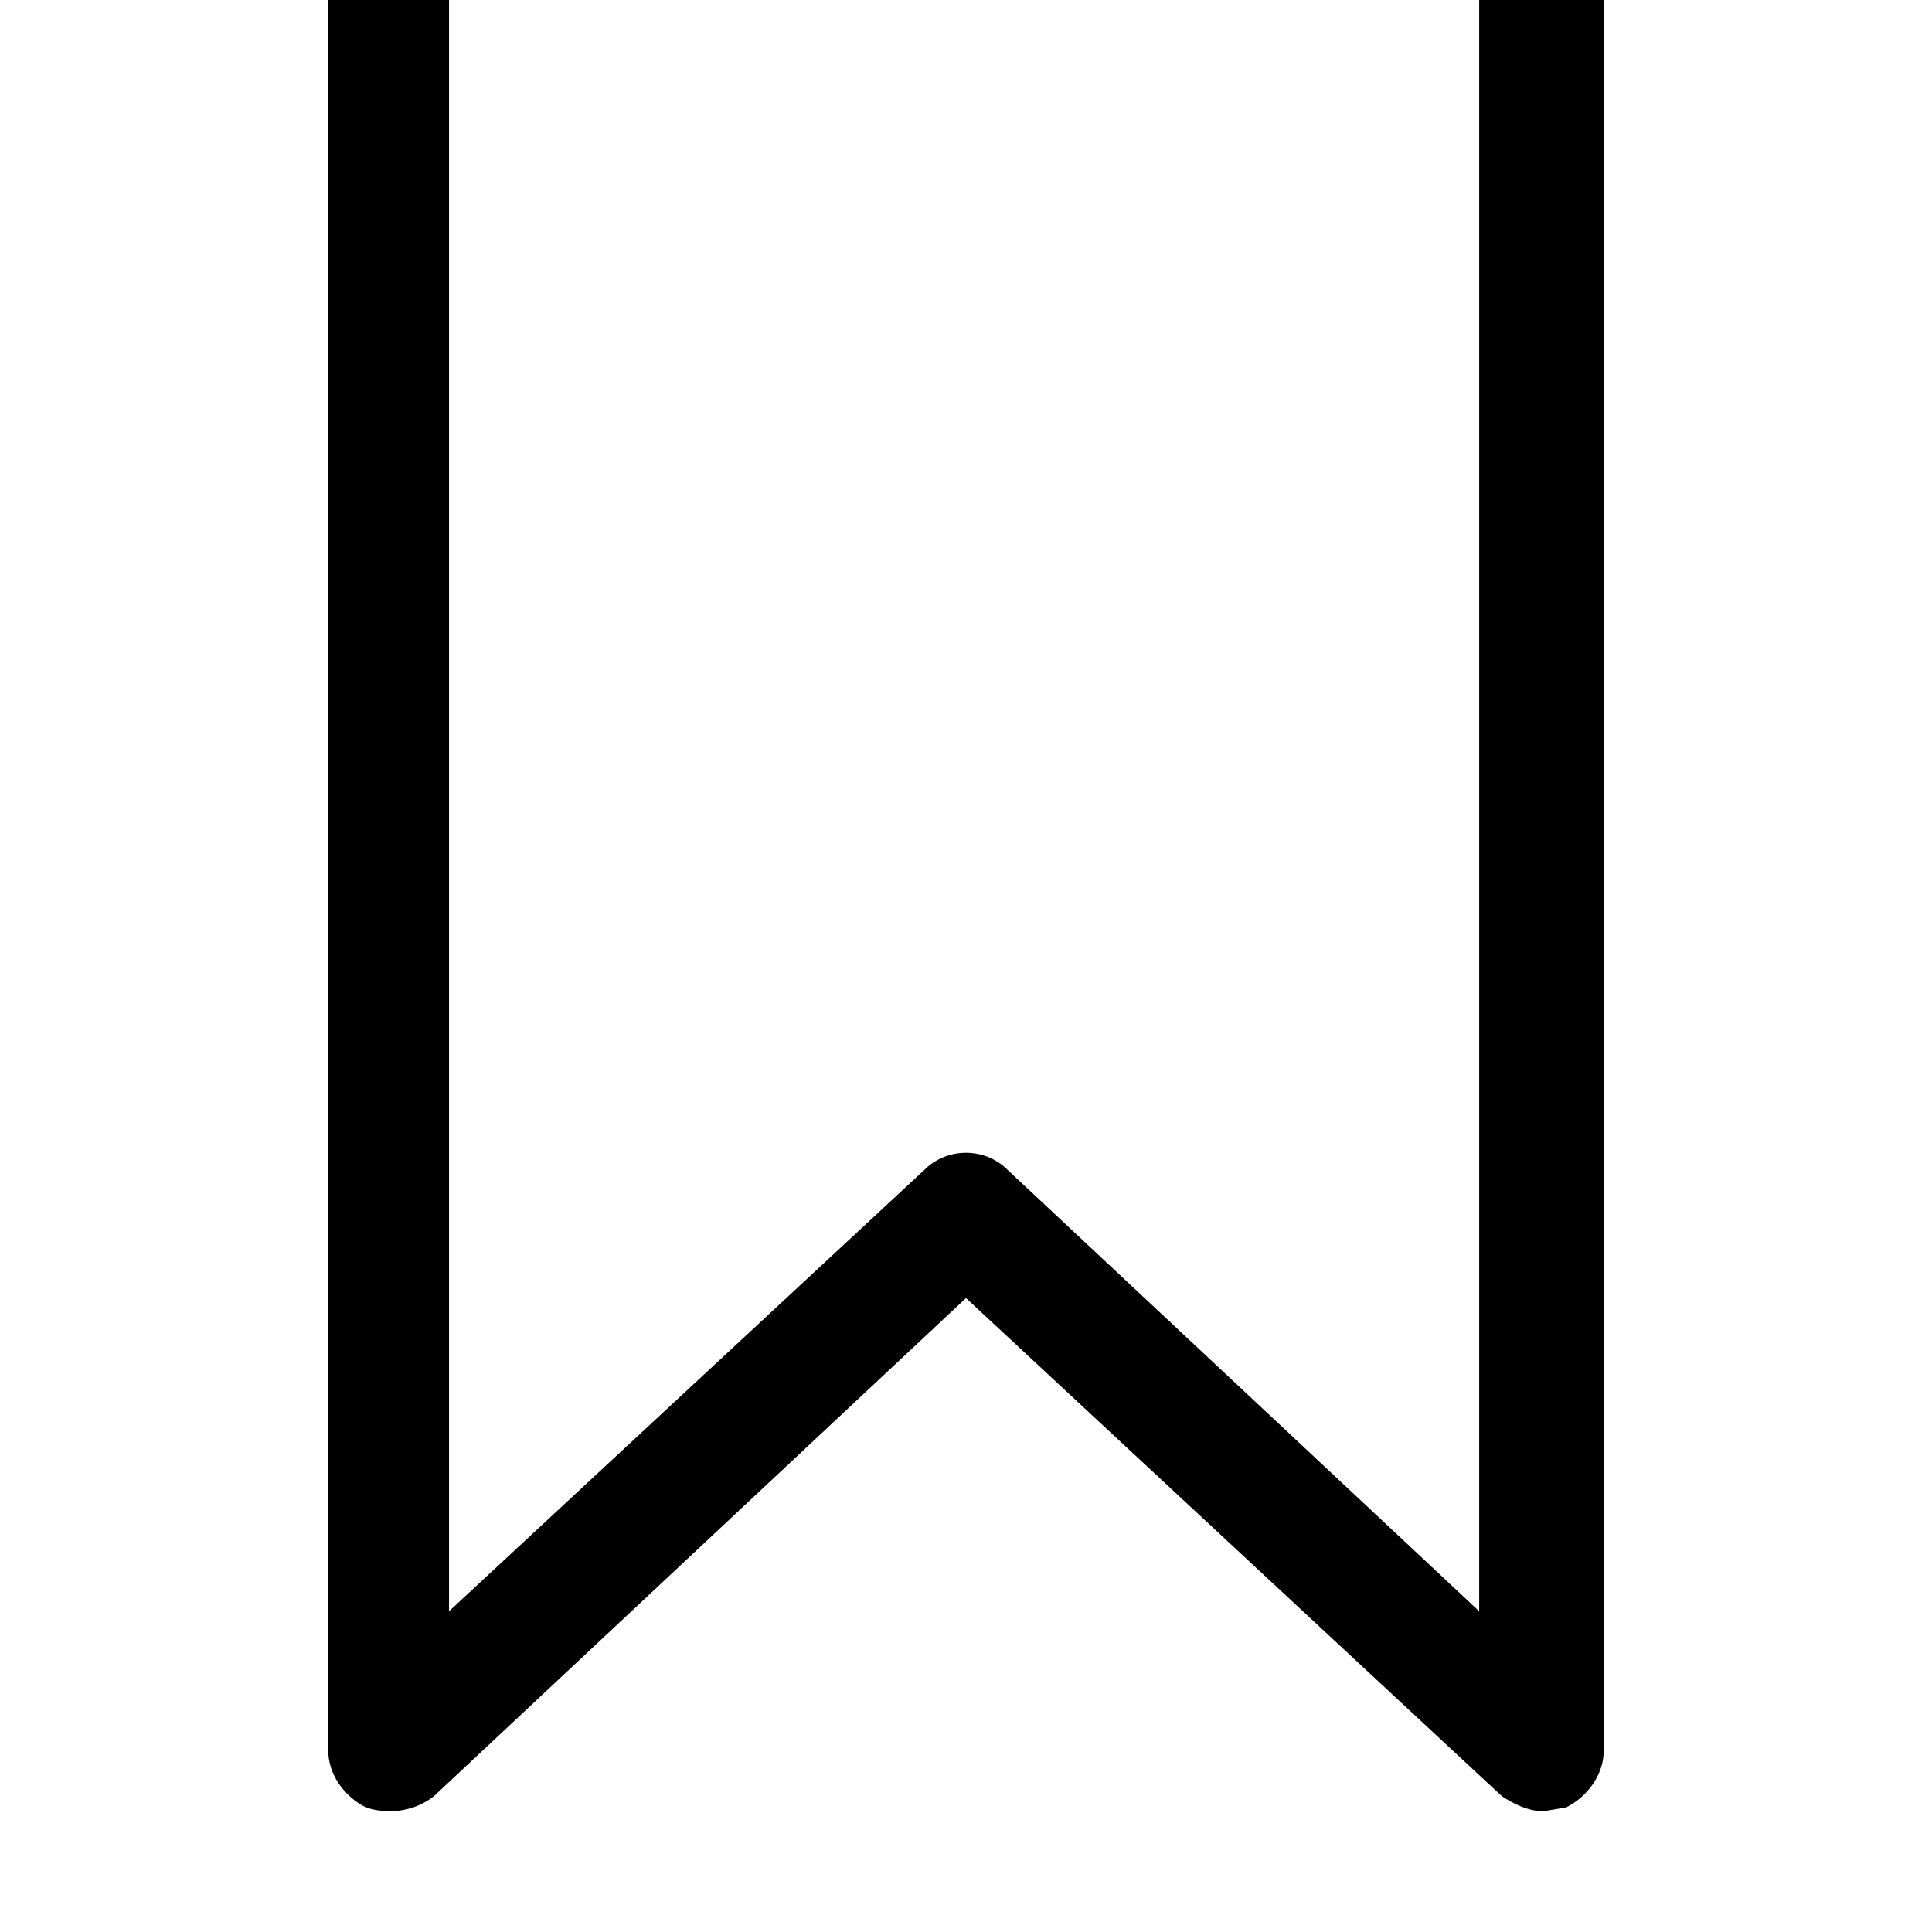 <svg xmlns="http://www.w3.org/2000/svg" viewBox="0 0 512 512"><path d="M496-32h-480c-9 0-16 7-16 16s7 16 16 16h71v464c0 6 4 12 10 15 6 2 13 1 18-3l141-132 142 132c3 2 7 4 11 4l6-1c6-3 10-9 10-15v-465h71c9 0 16-7 16-15 0-9-7-16-16-16zm-104 459l-125-117c-6-6-16-6-22 0l-126 117v-428h273z"/></svg>